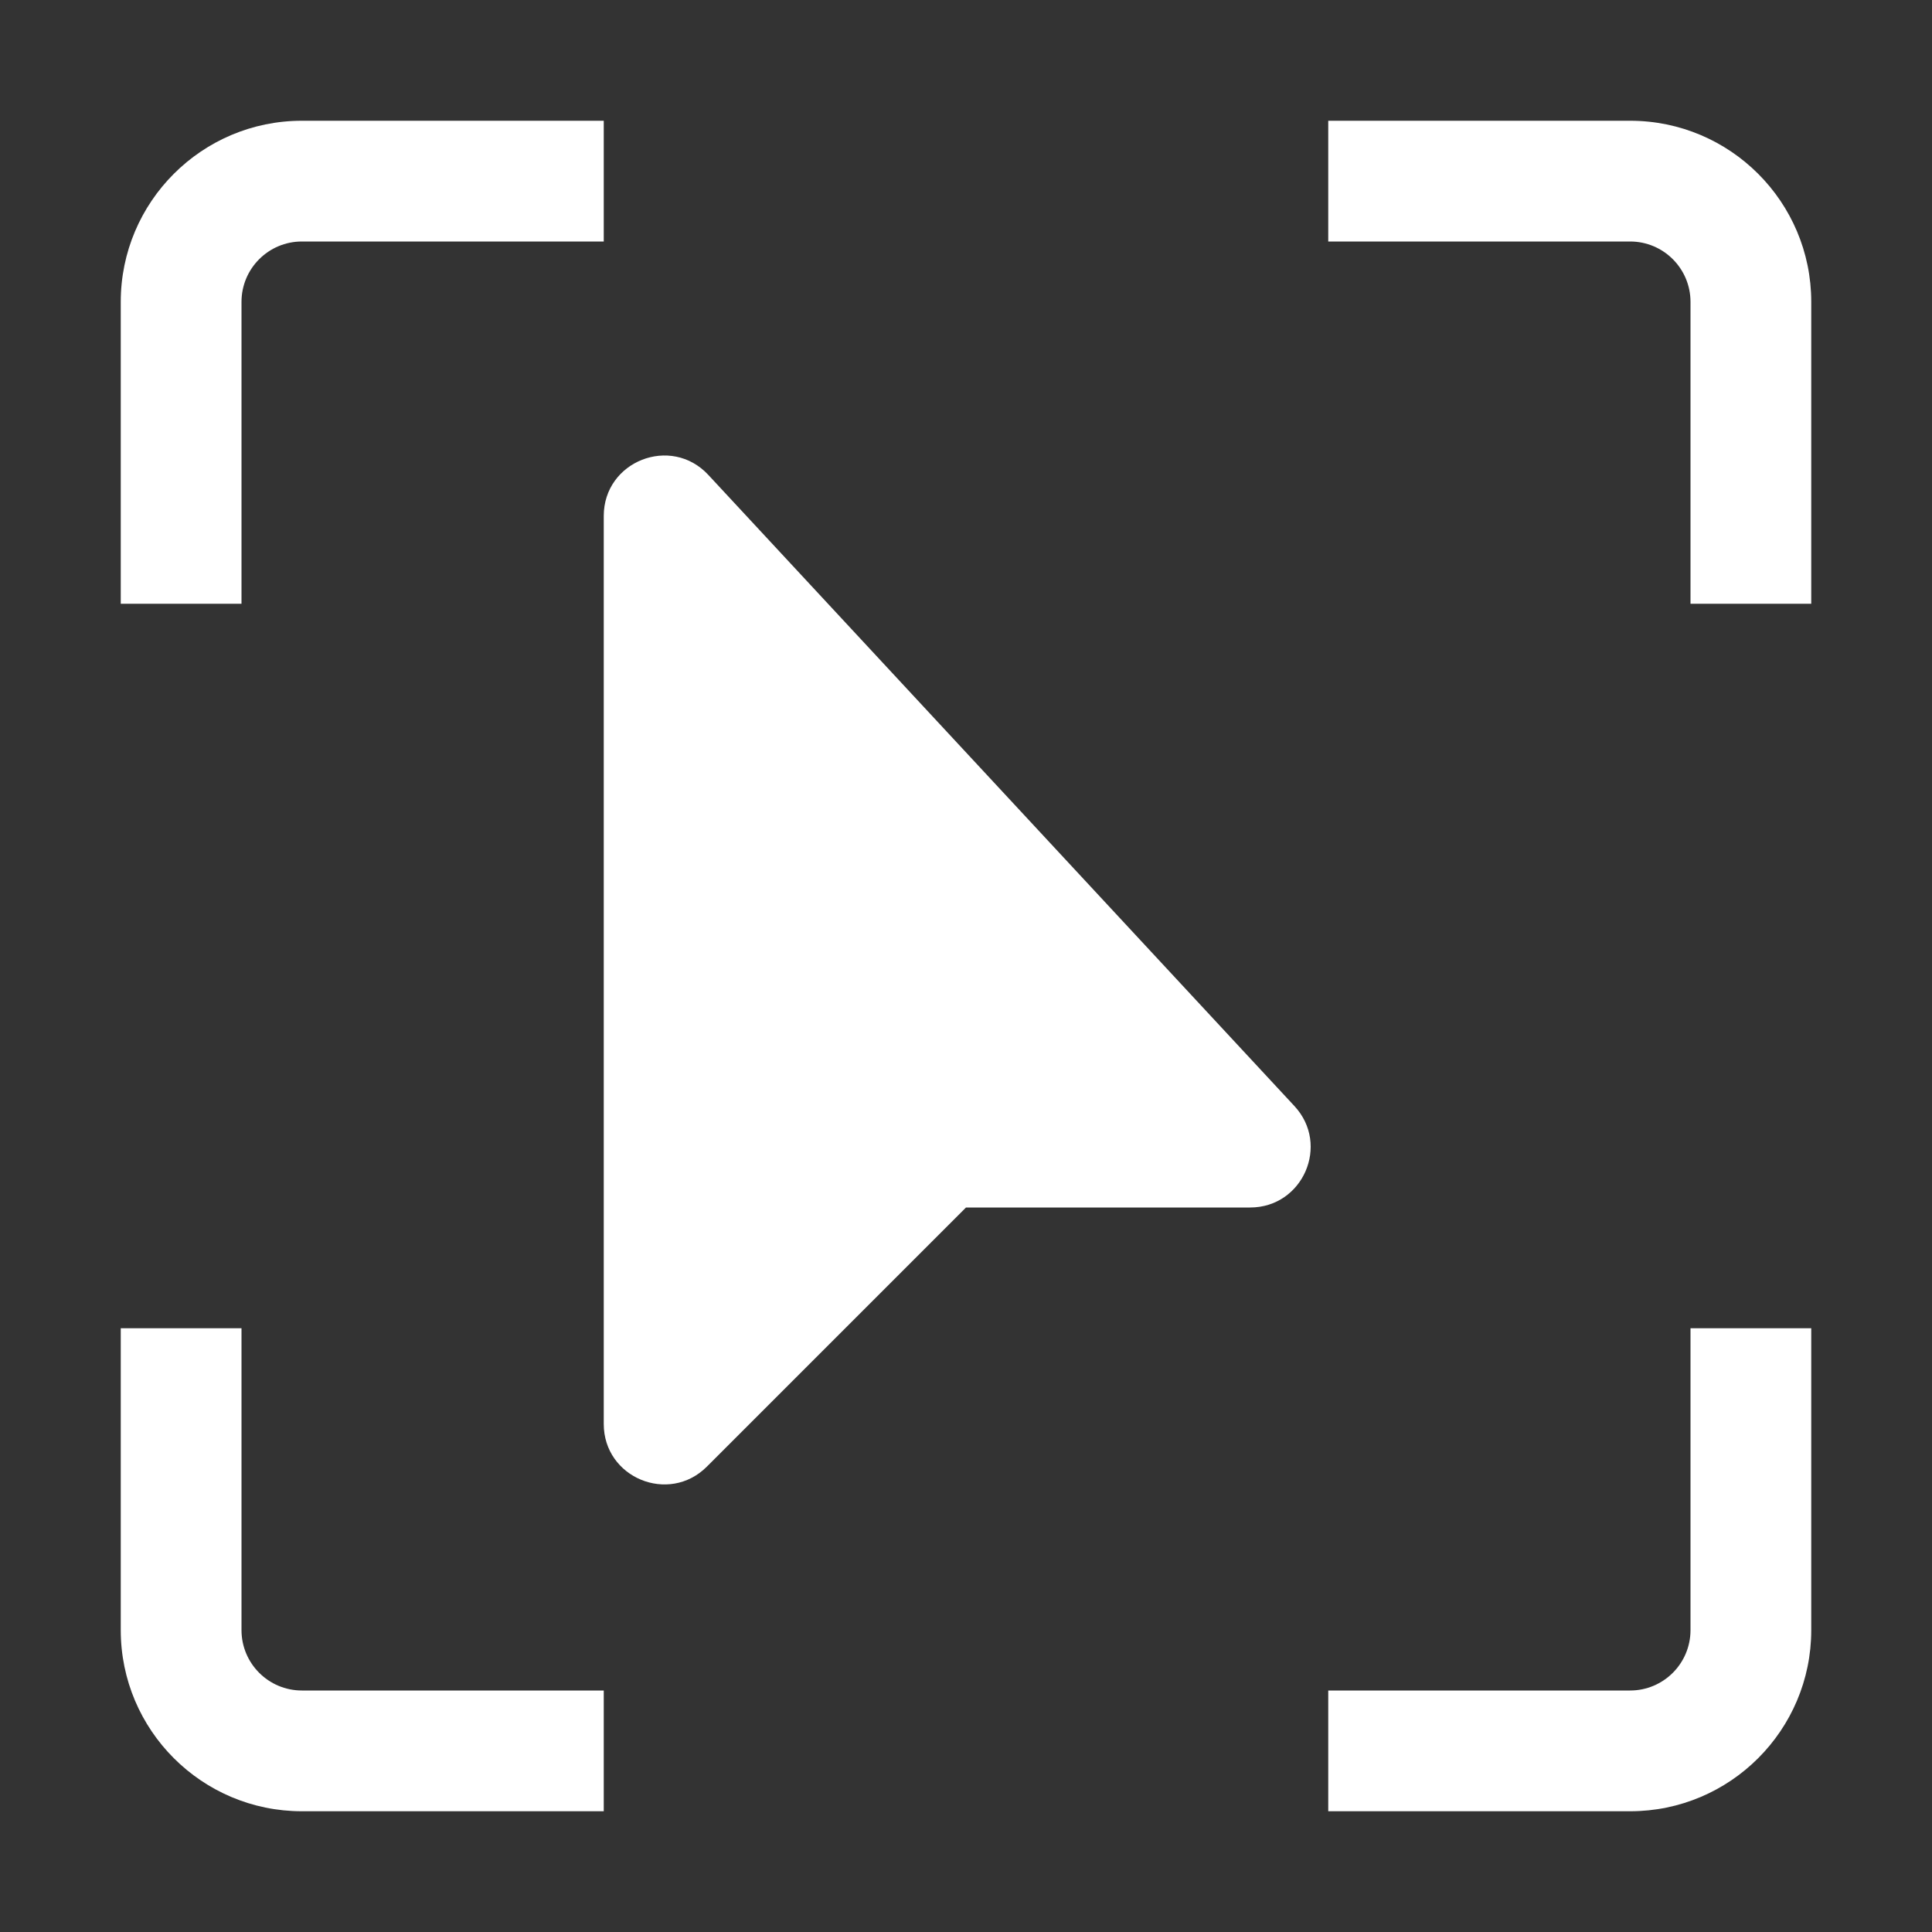 <svg width="16" height="16" viewBox="0 0 16 16" fill="none" xmlns="http://www.w3.org/2000/svg">
<rect x="0" y="0" width="16" height="16" fill="#333333" stroke="none"/>
<path fill-rule="evenodd" clip-rule="evenodd" d="M1 2.5C1 1.672 1.672 1 2.5 1H4.5H5V2H4.5H2.5C2.224 2 2 2.224 2 2.5V4.5V5H1V4.5V2.5ZM15 13.5C15 14.328 14.328 15 13.5 15H11.5H11V14H11.5H13.5C13.776 14 14 13.776 14 13.5V11.5V11H15V11.5V13.5ZM15 2.5C15 1.672 14.328 1 13.5 1H11.5H11V2H11.5L13.5 2C13.776 2 14 2.224 14 2.5V4.5V5H15V4.5V2.5ZM2.5 15C1.672 15 1 14.328 1 13.5V11.5V11H2L2 11.5L2 13.5C2 13.776 2.224 14 2.5 14H4.5H5V15H4.5H2.5ZM5.866 3.933L10.72 9.16C11.017 9.48 10.79 10 10.353 10H8L5.854 12.146C5.539 12.461 5 12.238 5 11.793V4.273C5 3.819 5.557 3.6 5.866 3.933Z" fill="white"/>
</svg>
